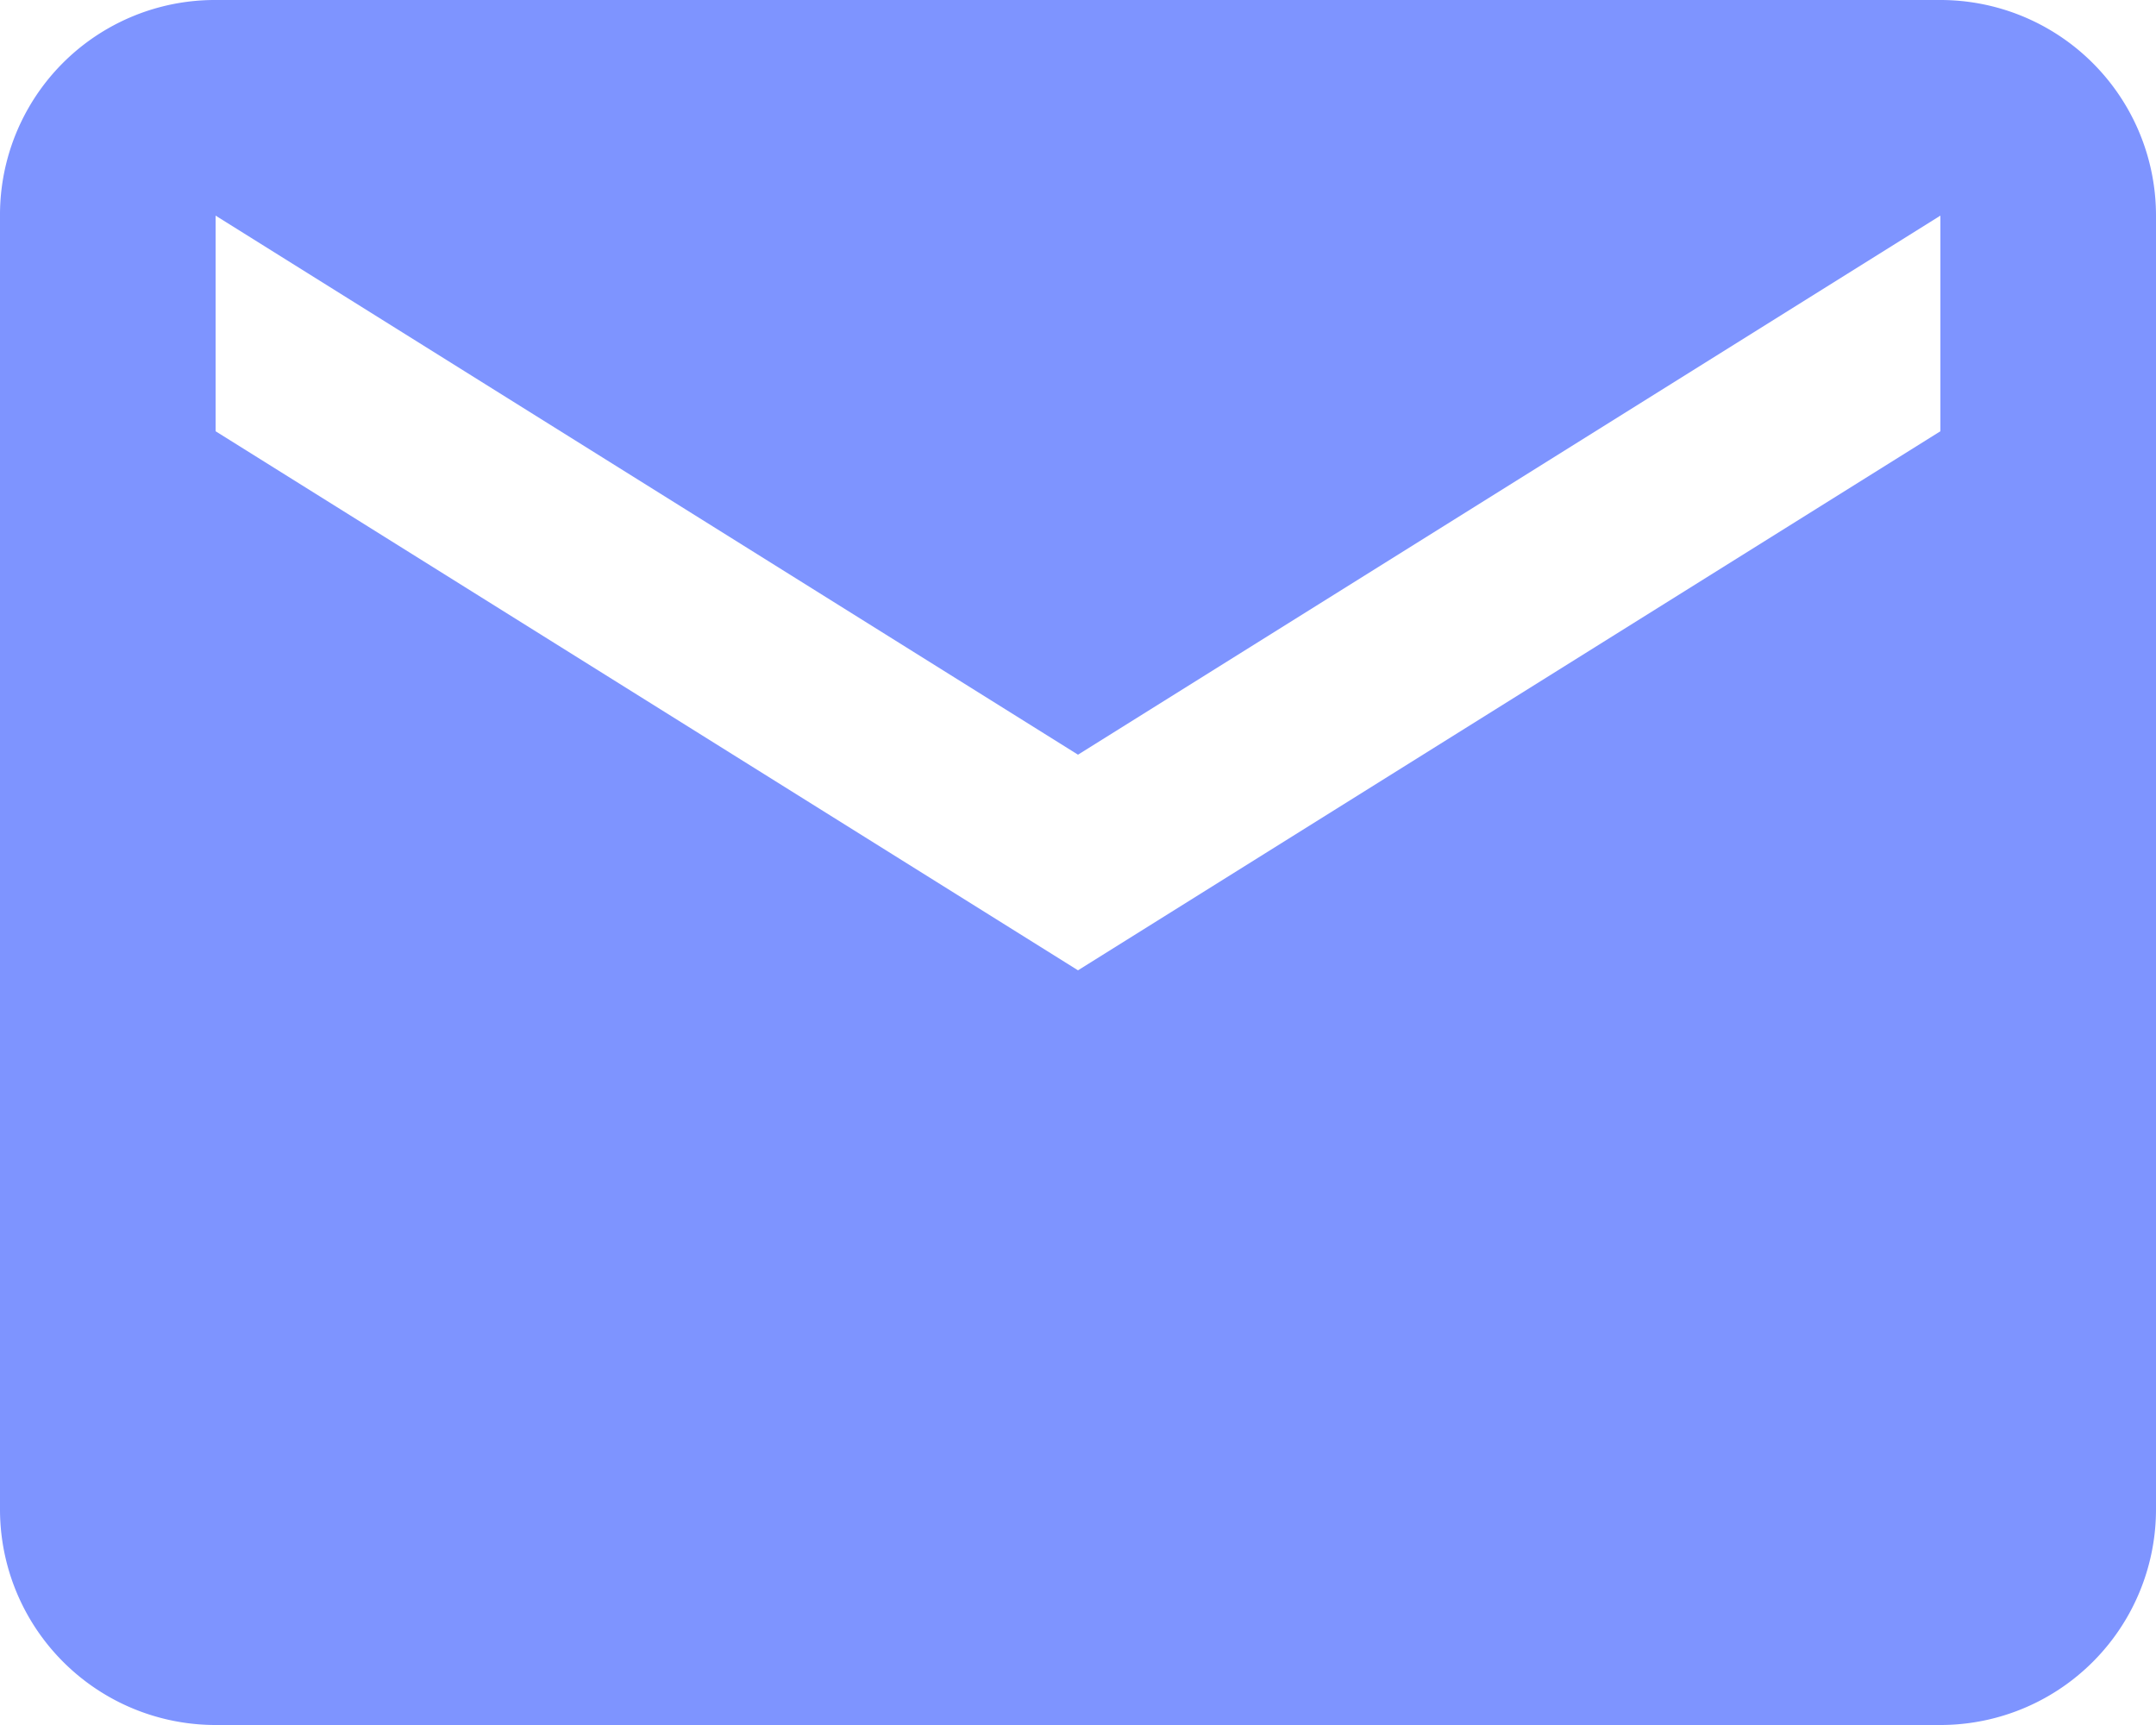 <svg xmlns="http://www.w3.org/2000/svg" width="20" height="16" viewBox="0 0 20 16">
  <path id="email" d="M20,8l-8,5L4,8V6l8,5,8-5m0-2H4A1.993,1.993,0,0,0,2,6V18a2,2,0,0,0,2,2H20a2,2,0,0,0,2-2V6A2,2,0,0,0,20,4Z" transform="translate(-2 -4)" fill="#7e94ff"/>
</svg>
